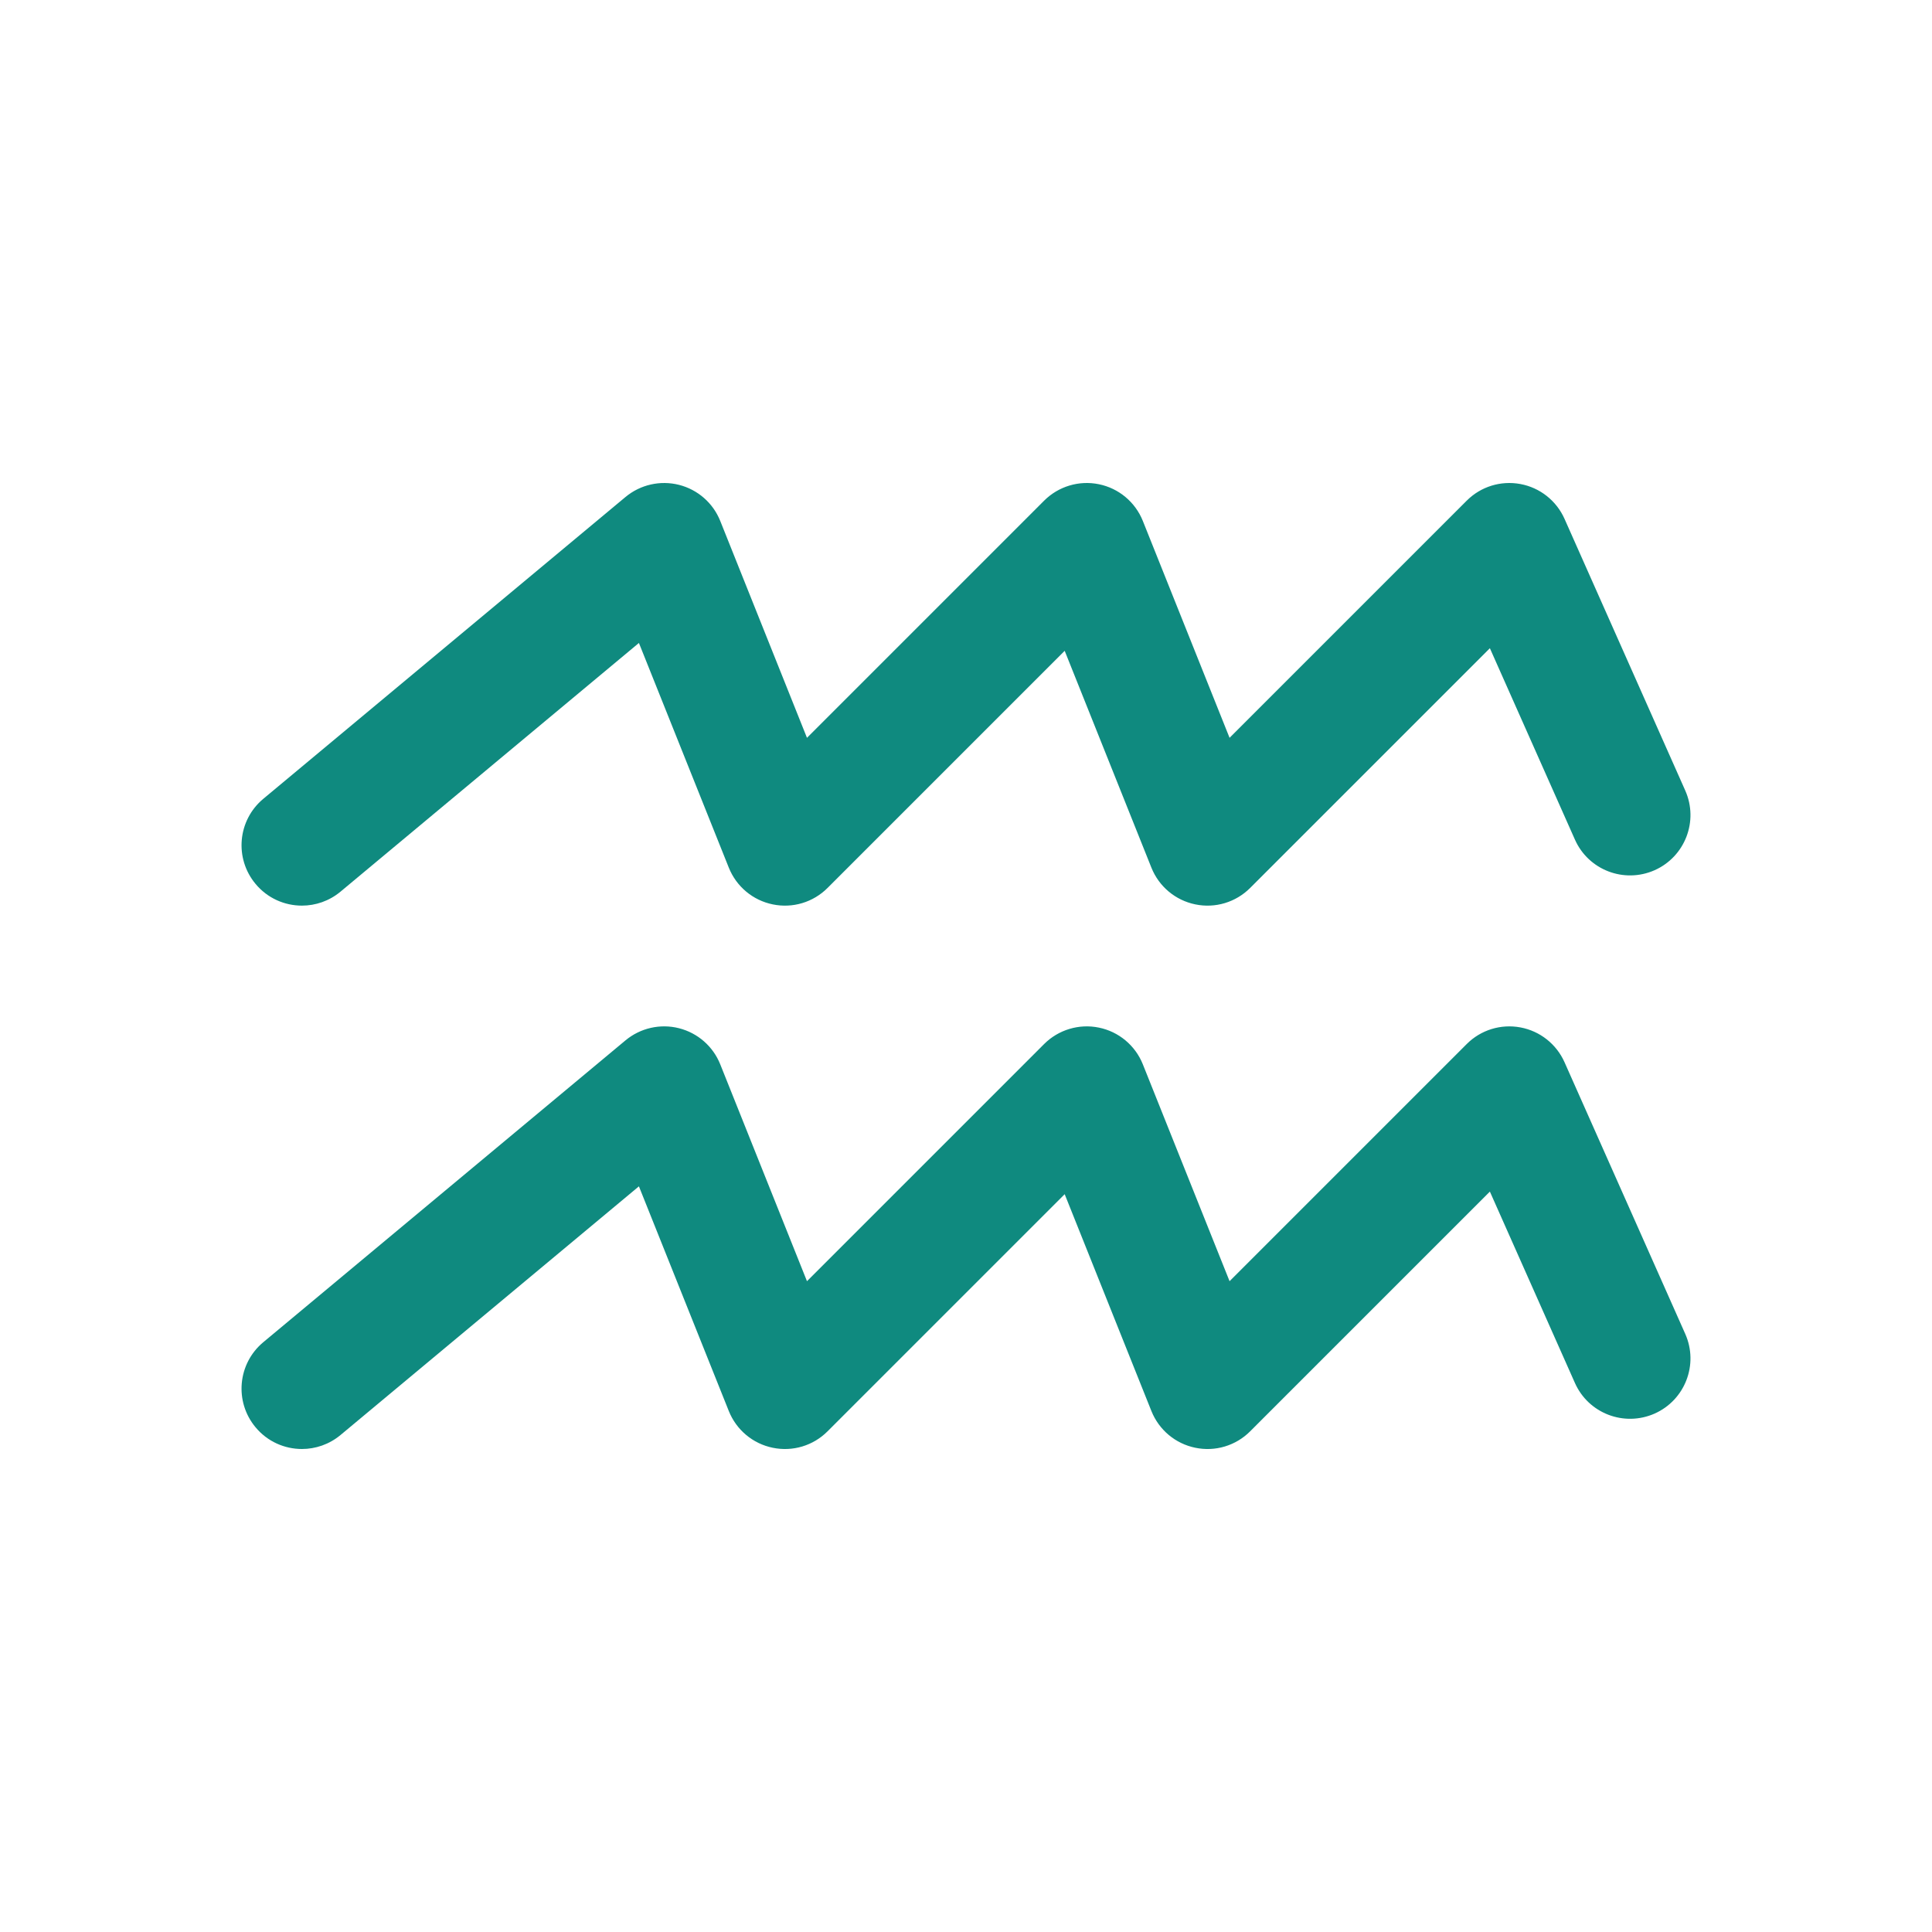<?xml version="1.0"?>
<svg xmlns="http://www.w3.org/2000/svg" xmlns:xlink="http://www.w3.org/1999/xlink" xmlns:svgjs="http://svgjs.com/svgjs" version="1.1" width="512" height="512" x="0" y="0" viewBox="0 0 64 64" style="enable-background:new 0 0 512 512" xml:space="preserve" class=""><g><path xmlns="http://www.w3.org/2000/svg" d="m51.827 17.188c-.268-.602-.814-1.034-1.462-1.154-.652-.121-1.314.086-1.779.552l-7.855 7.855-2.873-7.184c-.25-.625-.797-1.082-1.455-1.216-.657-.136-1.341.07-1.816.545l-7.855 7.855-2.873-7.184c-.238-.595-.746-1.039-1.367-1.196-.619-.156-1.278-.008-1.771.402l-12 10c-.849.708-.963 1.968-.256 2.817.394.475.963.72 1.536.72.451 0 .905-.152 1.279-.463l9.885-8.238 2.978 7.444c.25.625.797 1.082 1.455 1.216.661.137 1.342-.07 1.816-.545l7.855-7.855 2.873 7.184c.25.625.797 1.082 1.455 1.216.66.137 1.342-.07 1.816-.545l7.941-7.941 2.817 6.339c.448 1.009 1.627 1.462 2.64 1.015 1.009-.449 1.464-1.63 1.015-2.64z" fill="#0f8a7f" data-original="#000000" style="" class=""/><path xmlns="http://www.w3.org/2000/svg" d="m51.827 35.188c-.268-.602-.814-1.034-1.462-1.154-.652-.121-1.314.086-1.779.552l-7.855 7.855-2.873-7.184c-.25-.625-.797-1.082-1.455-1.216-.657-.136-1.341.07-1.816.545l-7.855 7.855-2.873-7.184c-.238-.595-.746-1.039-1.367-1.196-.619-.157-1.278-.008-1.771.402l-12 10c-.849.708-.963 1.968-.256 2.817.394.475.963.72 1.536.72.451 0 .905-.152 1.279-.463l9.885-8.238 2.978 7.444c.25.625.797 1.082 1.455 1.216.661.137 1.342-.069 1.816-.545l7.855-7.855 2.873 7.184c.25.625.797 1.082 1.455 1.216.66.137 1.342-.069 1.816-.545l7.941-7.941 2.817 6.339c.448 1.009 1.627 1.462 2.64 1.015 1.009-.449 1.464-1.63 1.015-2.64z" fill="#0f8a7f" data-original="#000000" style="" class=""/></g></svg>
